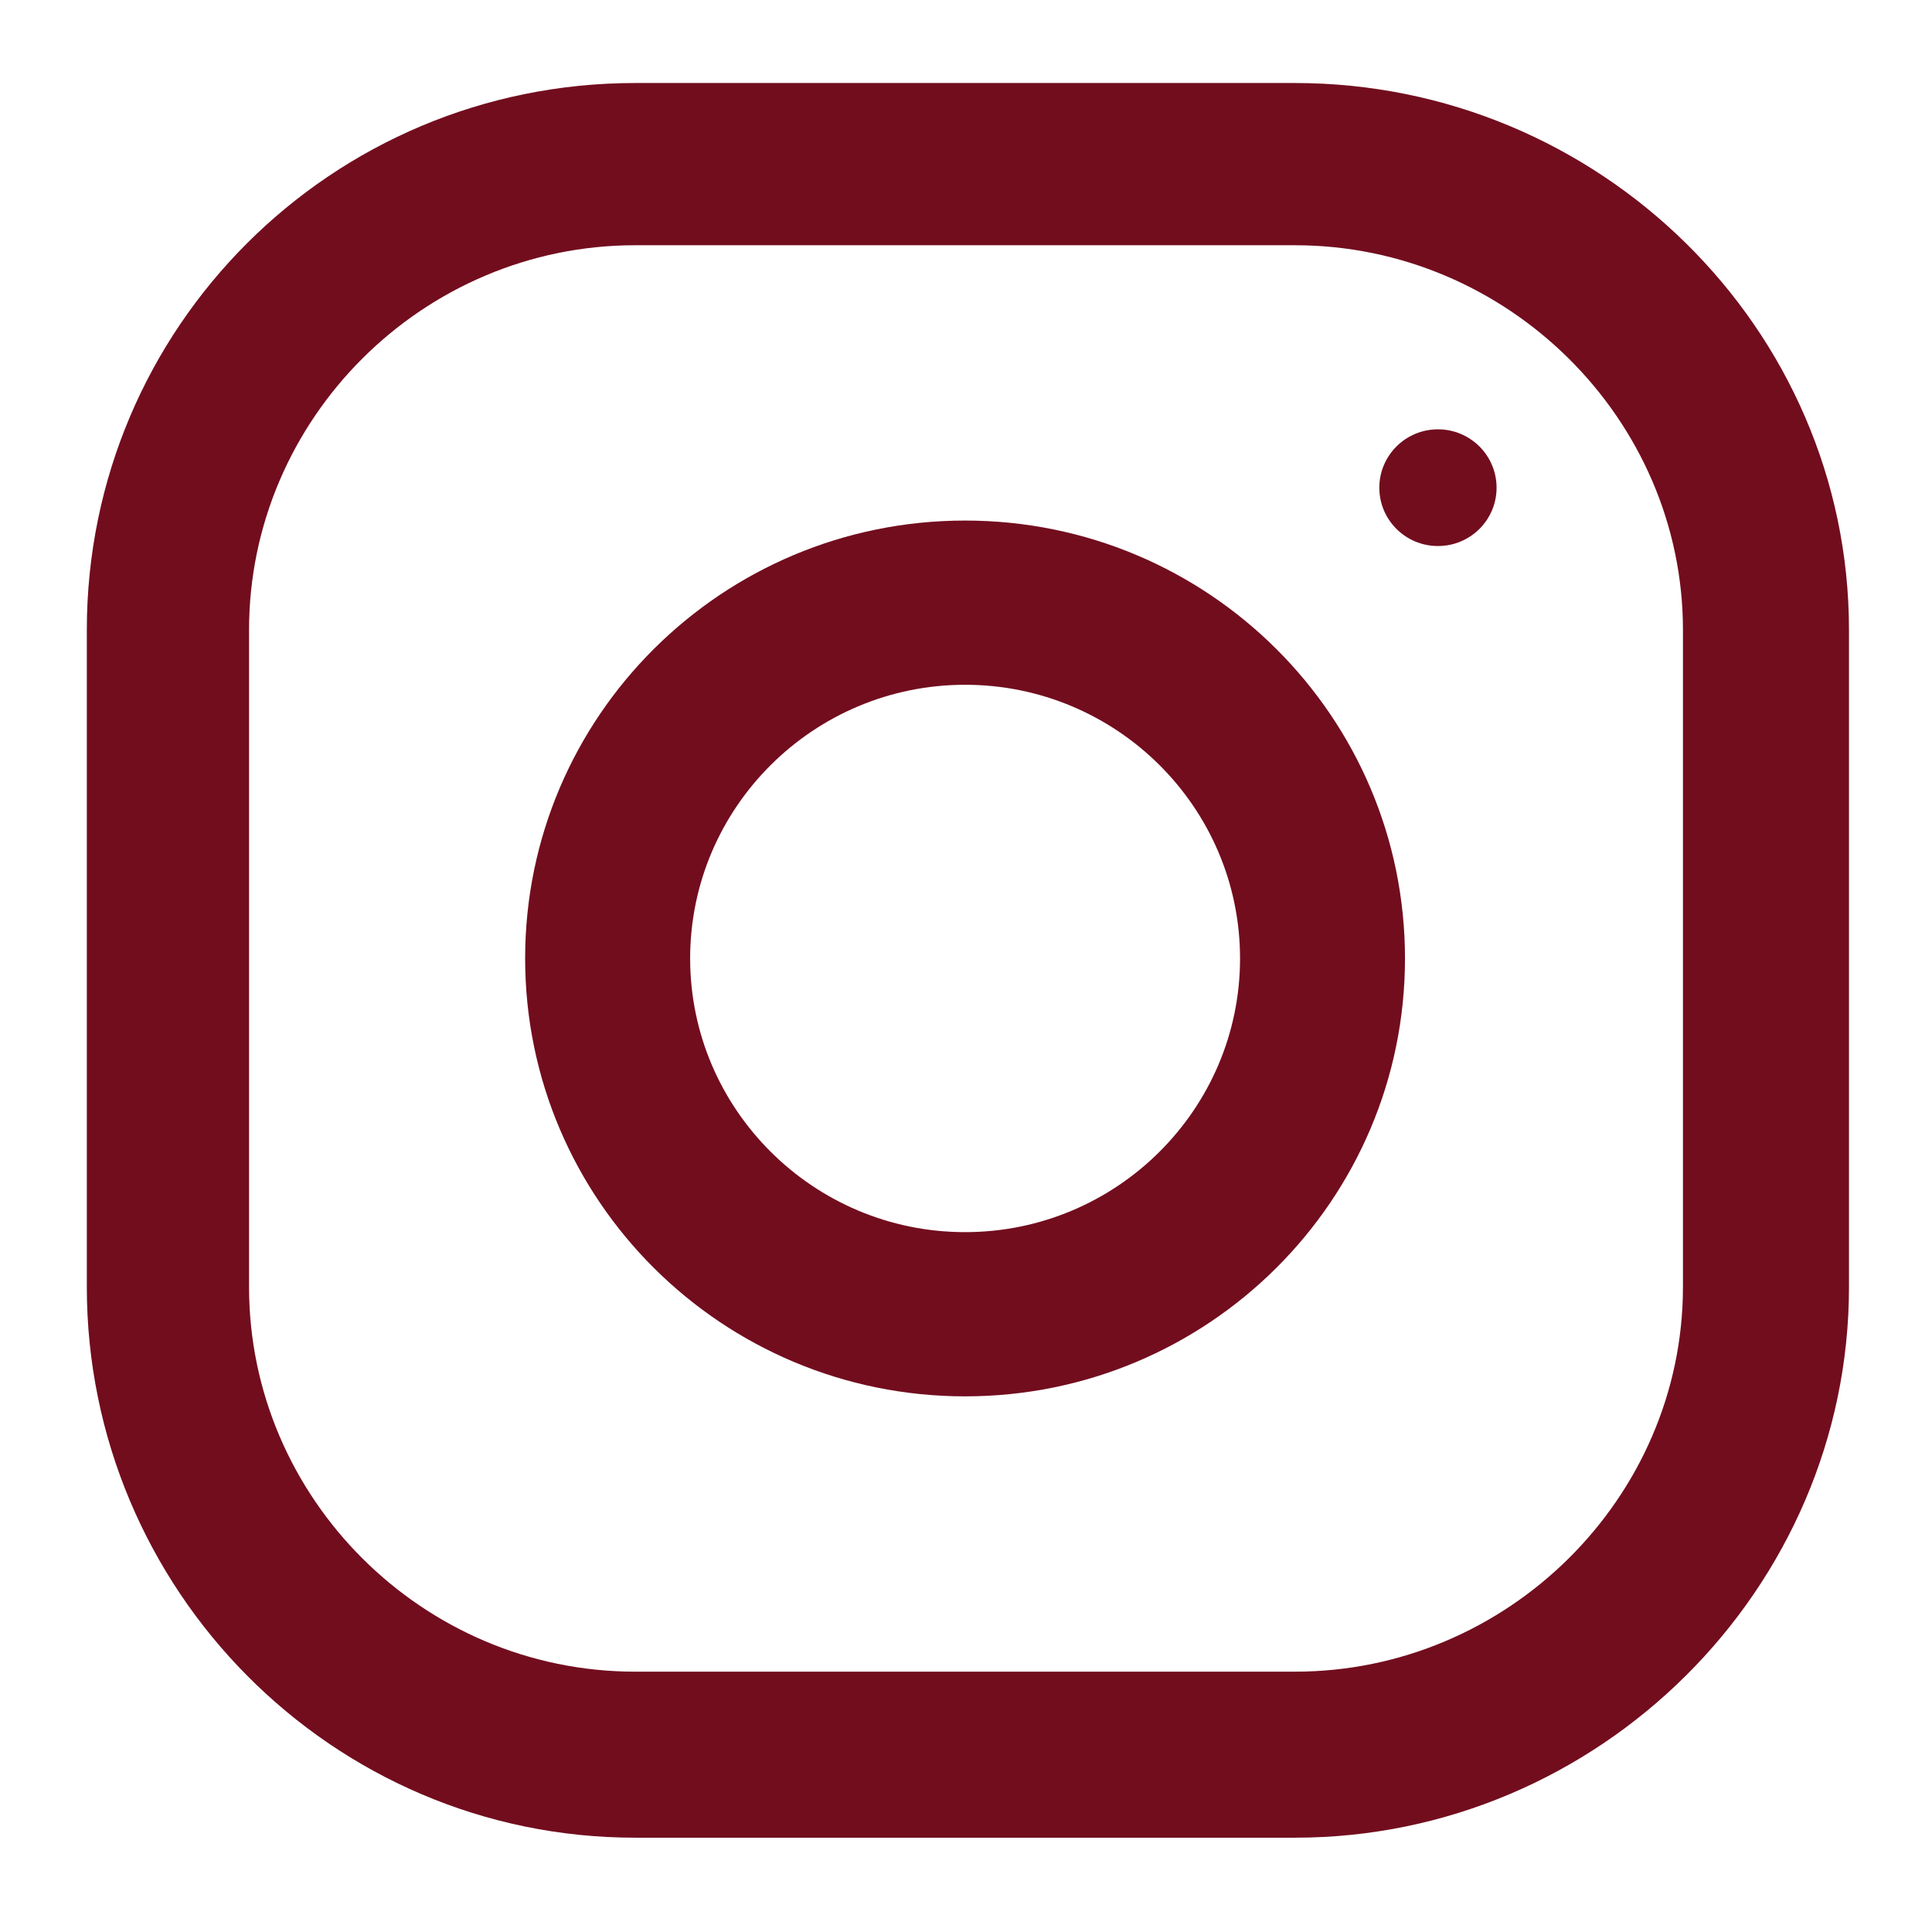 <svg width="32" height="32" viewBox="0 0 32 32" fill="none" xmlns="http://www.w3.org/2000/svg">
<g id="inst">
<g id="_x36_2-instagram">
<g id="Group">
<path id="Vector" d="M21.45 1.375H10.52C5.491 1.375 1.438 5.429 1.438 10.435V21.315C1.438 26.321 5.491 30.438 10.52 30.438H21.45C26.479 30.438 30.625 26.321 30.625 21.315V10.435C30.625 5.429 26.479 1.375 21.45 1.375ZM27.875 21.315C27.875 24.814 24.965 27.688 21.45 27.688H10.52C7.004 27.688 4.125 24.814 4.125 21.315V10.435C4.125 6.936 7.004 4.062 10.52 4.062H21.45C24.965 4.062 27.875 6.936 27.875 10.435V21.315Z" fill="#720D1E"/>
<path id="Vector_2" d="M15.985 8.622C11.961 8.622 8.698 11.869 8.698 15.875C8.698 19.88 11.961 23.128 15.985 23.128C20.009 23.128 23.271 19.88 23.271 15.875C23.271 11.869 20.009 8.622 15.985 8.622ZM15.985 20.408C13.475 20.408 11.431 18.374 11.431 15.875C11.431 13.374 13.475 11.342 15.985 11.342C18.495 11.342 20.539 13.374 20.539 15.875C20.539 18.374 18.495 20.408 15.985 20.408Z" fill="#720D1E"/>
<path id="Vector_3" d="M23.817 7.111C23.281 7.111 22.846 7.544 22.846 8.078C22.846 8.612 23.281 9.044 23.817 9.044C24.353 9.044 24.788 8.612 24.788 8.078C24.788 7.544 24.353 7.111 23.817 7.111Z" fill="#720D1E"/>
</g>
</g>
</g>
</svg>
